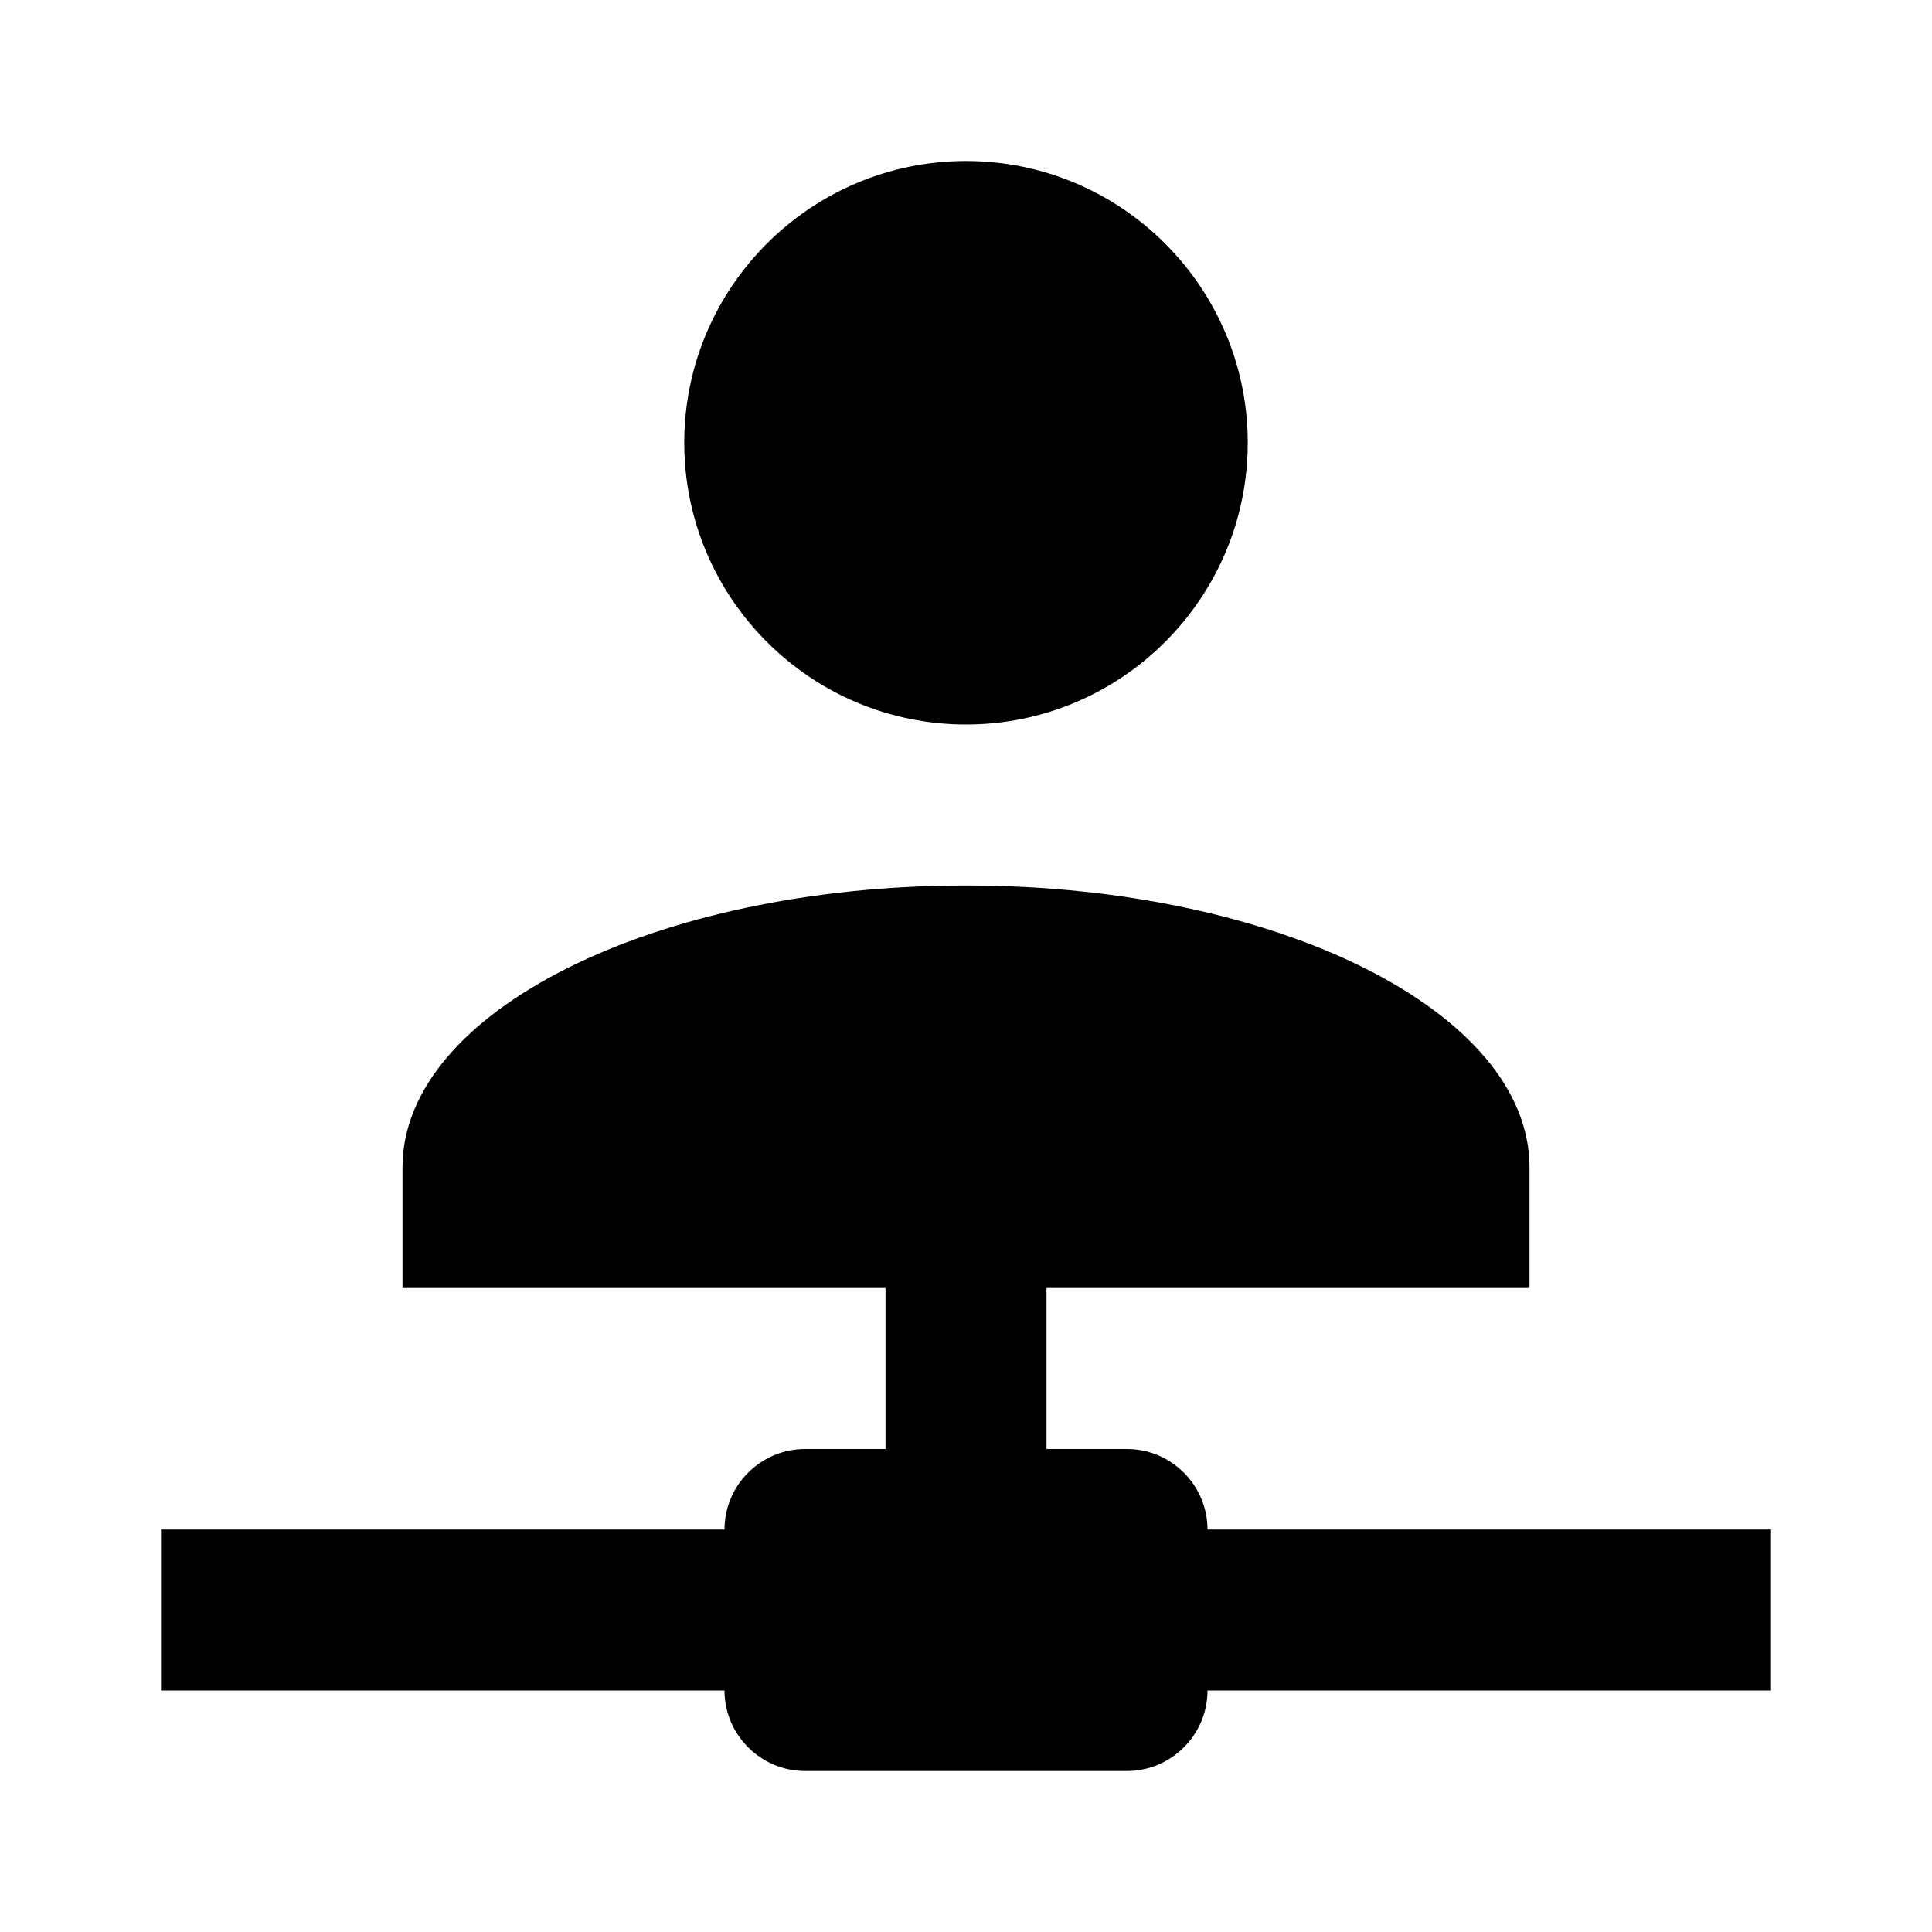 <svg xmlns="http://www.w3.org/2000/svg" viewBox="0 0 24 24"><path d="M13 16v2h1c.55 0 1 .45 1 1h7v2h-7c0 .55-.45 1-1 1h-4c-.55 0-1-.45-1-1H2v-2h7c0-.55.45-1 1-1h1v-2H5v-1.5c0-1.93 3.13-3.5 7-3.5s7 1.57 7 3.5V16h-6M12 2c1.93 0 3.5 1.57 3.5 3.5S13.93 9 12 9 8.5 7.43 8.5 5.5 10.07 2 12 2z"/></svg>